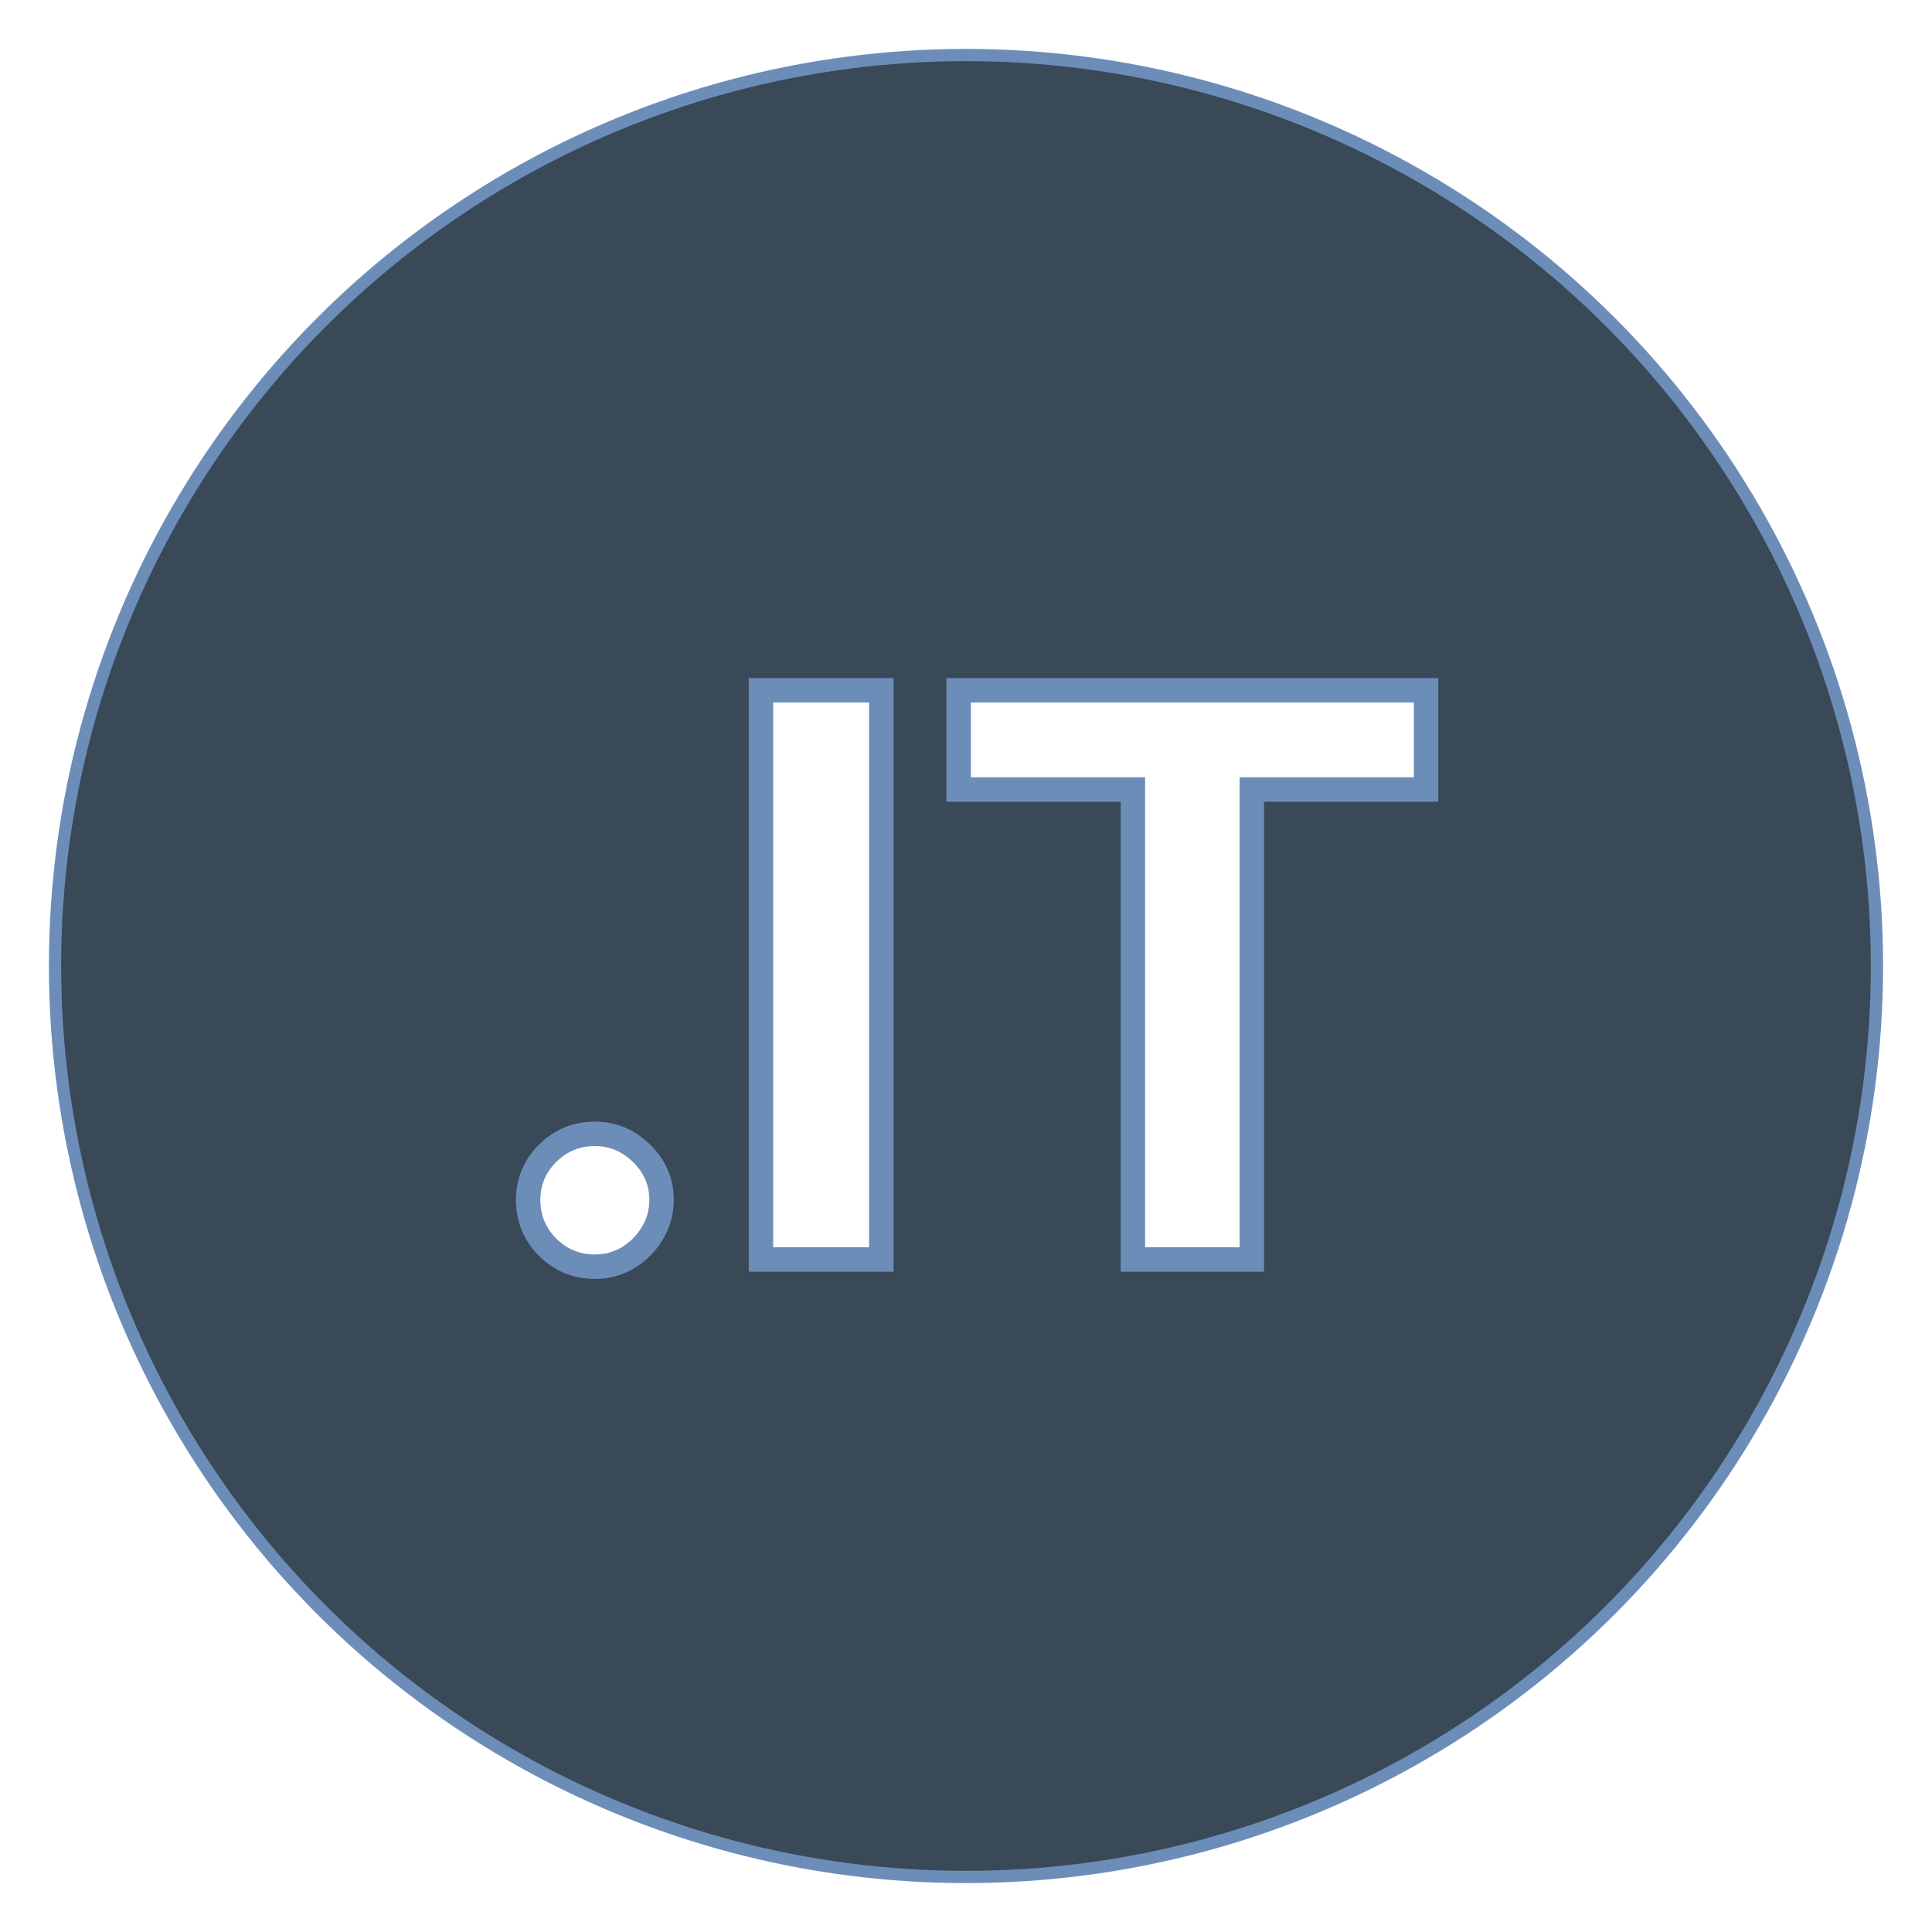 <svg width="158" height="158" viewBox="0 0 158 158" fill="none" xmlns="http://www.w3.org/2000/svg">
<g filter="url(#filter0_d_103_6)">
<circle cx="79" cy="75" r="74.5" fill="#3A4958" stroke="#6D8DB9"/>
<path d="M48.648 99.591C47.148 99.591 45.86 99.061 44.784 98C43.724 96.924 43.193 95.636 43.193 94.136C43.193 92.651 43.724 91.379 44.784 90.318C45.86 89.258 47.148 88.727 48.648 88.727C50.102 88.727 51.375 89.258 52.466 90.318C53.557 91.379 54.102 92.651 54.102 94.136C54.102 95.136 53.845 96.053 53.33 96.886C52.83 97.704 52.17 98.364 51.352 98.864C50.534 99.349 49.633 99.591 48.648 99.591ZM72.074 52.455V99H62.233V52.455H72.074ZM78.398 60.568V52.455H116.625V60.568H102.375V99H92.648V60.568H78.398Z" fill="white"/>
<path d="M44.784 98L44.072 98.702L44.077 98.707L44.082 98.712L44.784 98ZM44.784 90.318L44.082 89.606L44.077 89.611L44.784 90.318ZM52.466 90.318L51.769 91.035L51.769 91.035L52.466 90.318ZM53.33 96.886L52.479 96.361L52.476 96.365L53.33 96.886ZM51.352 98.864L51.862 99.724L51.874 99.717L51.352 98.864ZM48.648 98.591C47.413 98.591 46.376 98.165 45.486 97.288L44.082 98.712C45.343 99.956 46.883 100.591 48.648 100.591V98.591ZM45.496 97.298C44.619 96.408 44.193 95.371 44.193 94.136H42.193C42.193 95.901 42.828 97.441 44.072 98.702L45.496 97.298ZM44.193 94.136C44.193 92.92 44.616 91.9 45.491 91.025L44.077 89.611C42.831 90.857 42.193 92.383 42.193 94.136H44.193ZM45.486 91.03C46.376 90.153 47.413 89.727 48.648 89.727V87.727C46.883 87.727 45.343 88.362 44.082 89.606L45.486 91.03ZM48.648 89.727C49.829 89.727 50.855 90.147 51.769 91.035L53.163 89.601C51.895 88.368 50.376 87.727 48.648 87.727V89.727ZM51.769 91.035C52.672 91.913 53.102 92.929 53.102 94.136H55.102C55.102 92.374 54.442 90.845 53.163 89.601L51.769 91.035ZM53.102 94.136C53.102 94.955 52.894 95.689 52.479 96.361L54.18 97.412C54.795 96.417 55.102 95.318 55.102 94.136H53.102ZM52.476 96.365C52.059 97.048 51.514 97.593 50.831 98.01L51.874 99.717C52.827 99.134 53.6 98.361 54.183 97.408L52.476 96.365ZM50.843 98.003C50.184 98.393 49.46 98.591 48.648 98.591V100.591C49.805 100.591 50.884 100.304 51.862 99.724L50.843 98.003ZM72.074 52.455H73.074V51.455H72.074V52.455ZM72.074 99V100H73.074V99H72.074ZM62.233 99H61.233V100H62.233V99ZM62.233 52.455V51.455H61.233V52.455H62.233ZM71.074 52.455V99H73.074V52.455H71.074ZM72.074 98H62.233V100H72.074V98ZM63.233 99V52.455H61.233V99H63.233ZM62.233 53.455H72.074V51.455H62.233V53.455ZM78.398 60.568H77.398V61.568H78.398V60.568ZM78.398 52.455V51.455H77.398V52.455H78.398ZM116.625 52.455H117.625V51.455H116.625V52.455ZM116.625 60.568V61.568H117.625V60.568H116.625ZM102.375 60.568V59.568H101.375V60.568H102.375ZM102.375 99V100H103.375V99H102.375ZM92.648 99H91.648V100H92.648V99ZM92.648 60.568H93.648V59.568H92.648V60.568ZM79.398 60.568V52.455H77.398V60.568H79.398ZM78.398 53.455H116.625V51.455H78.398V53.455ZM115.625 52.455V60.568H117.625V52.455H115.625ZM116.625 59.568H102.375V61.568H116.625V59.568ZM101.375 60.568V99H103.375V60.568H101.375ZM102.375 98H92.648V100H102.375V98ZM93.648 99V60.568H91.648V99H93.648ZM92.648 59.568H78.398V61.568H92.648V59.568Z" fill="#6D8DB9"/>
</g>
<defs>
<filter id="filter0_d_103_6" x="0" y="0" width="158" height="158" filterUnits="userSpaceOnUse" color-interpolation-filters="sRGB">
<feFlood flood-opacity="0" result="BackgroundImageFix"/>
<feColorMatrix in="SourceAlpha" type="matrix" values="0 0 0 0 0 0 0 0 0 0 0 0 0 0 0 0 0 0 127 0" result="hardAlpha"/>
<feOffset dy="4"/>
<feGaussianBlur stdDeviation="2"/>
<feComposite in2="hardAlpha" operator="out"/>
<feColorMatrix type="matrix" values="0 0 0 0 0 0 0 0 0 0 0 0 0 0 0 0 0 0 0.25 0"/>
<feBlend mode="normal" in2="BackgroundImageFix" result="effect1_dropShadow_103_6"/>
<feBlend mode="normal" in="SourceGraphic" in2="effect1_dropShadow_103_6" result="shape"/>
</filter>
</defs>
</svg>
